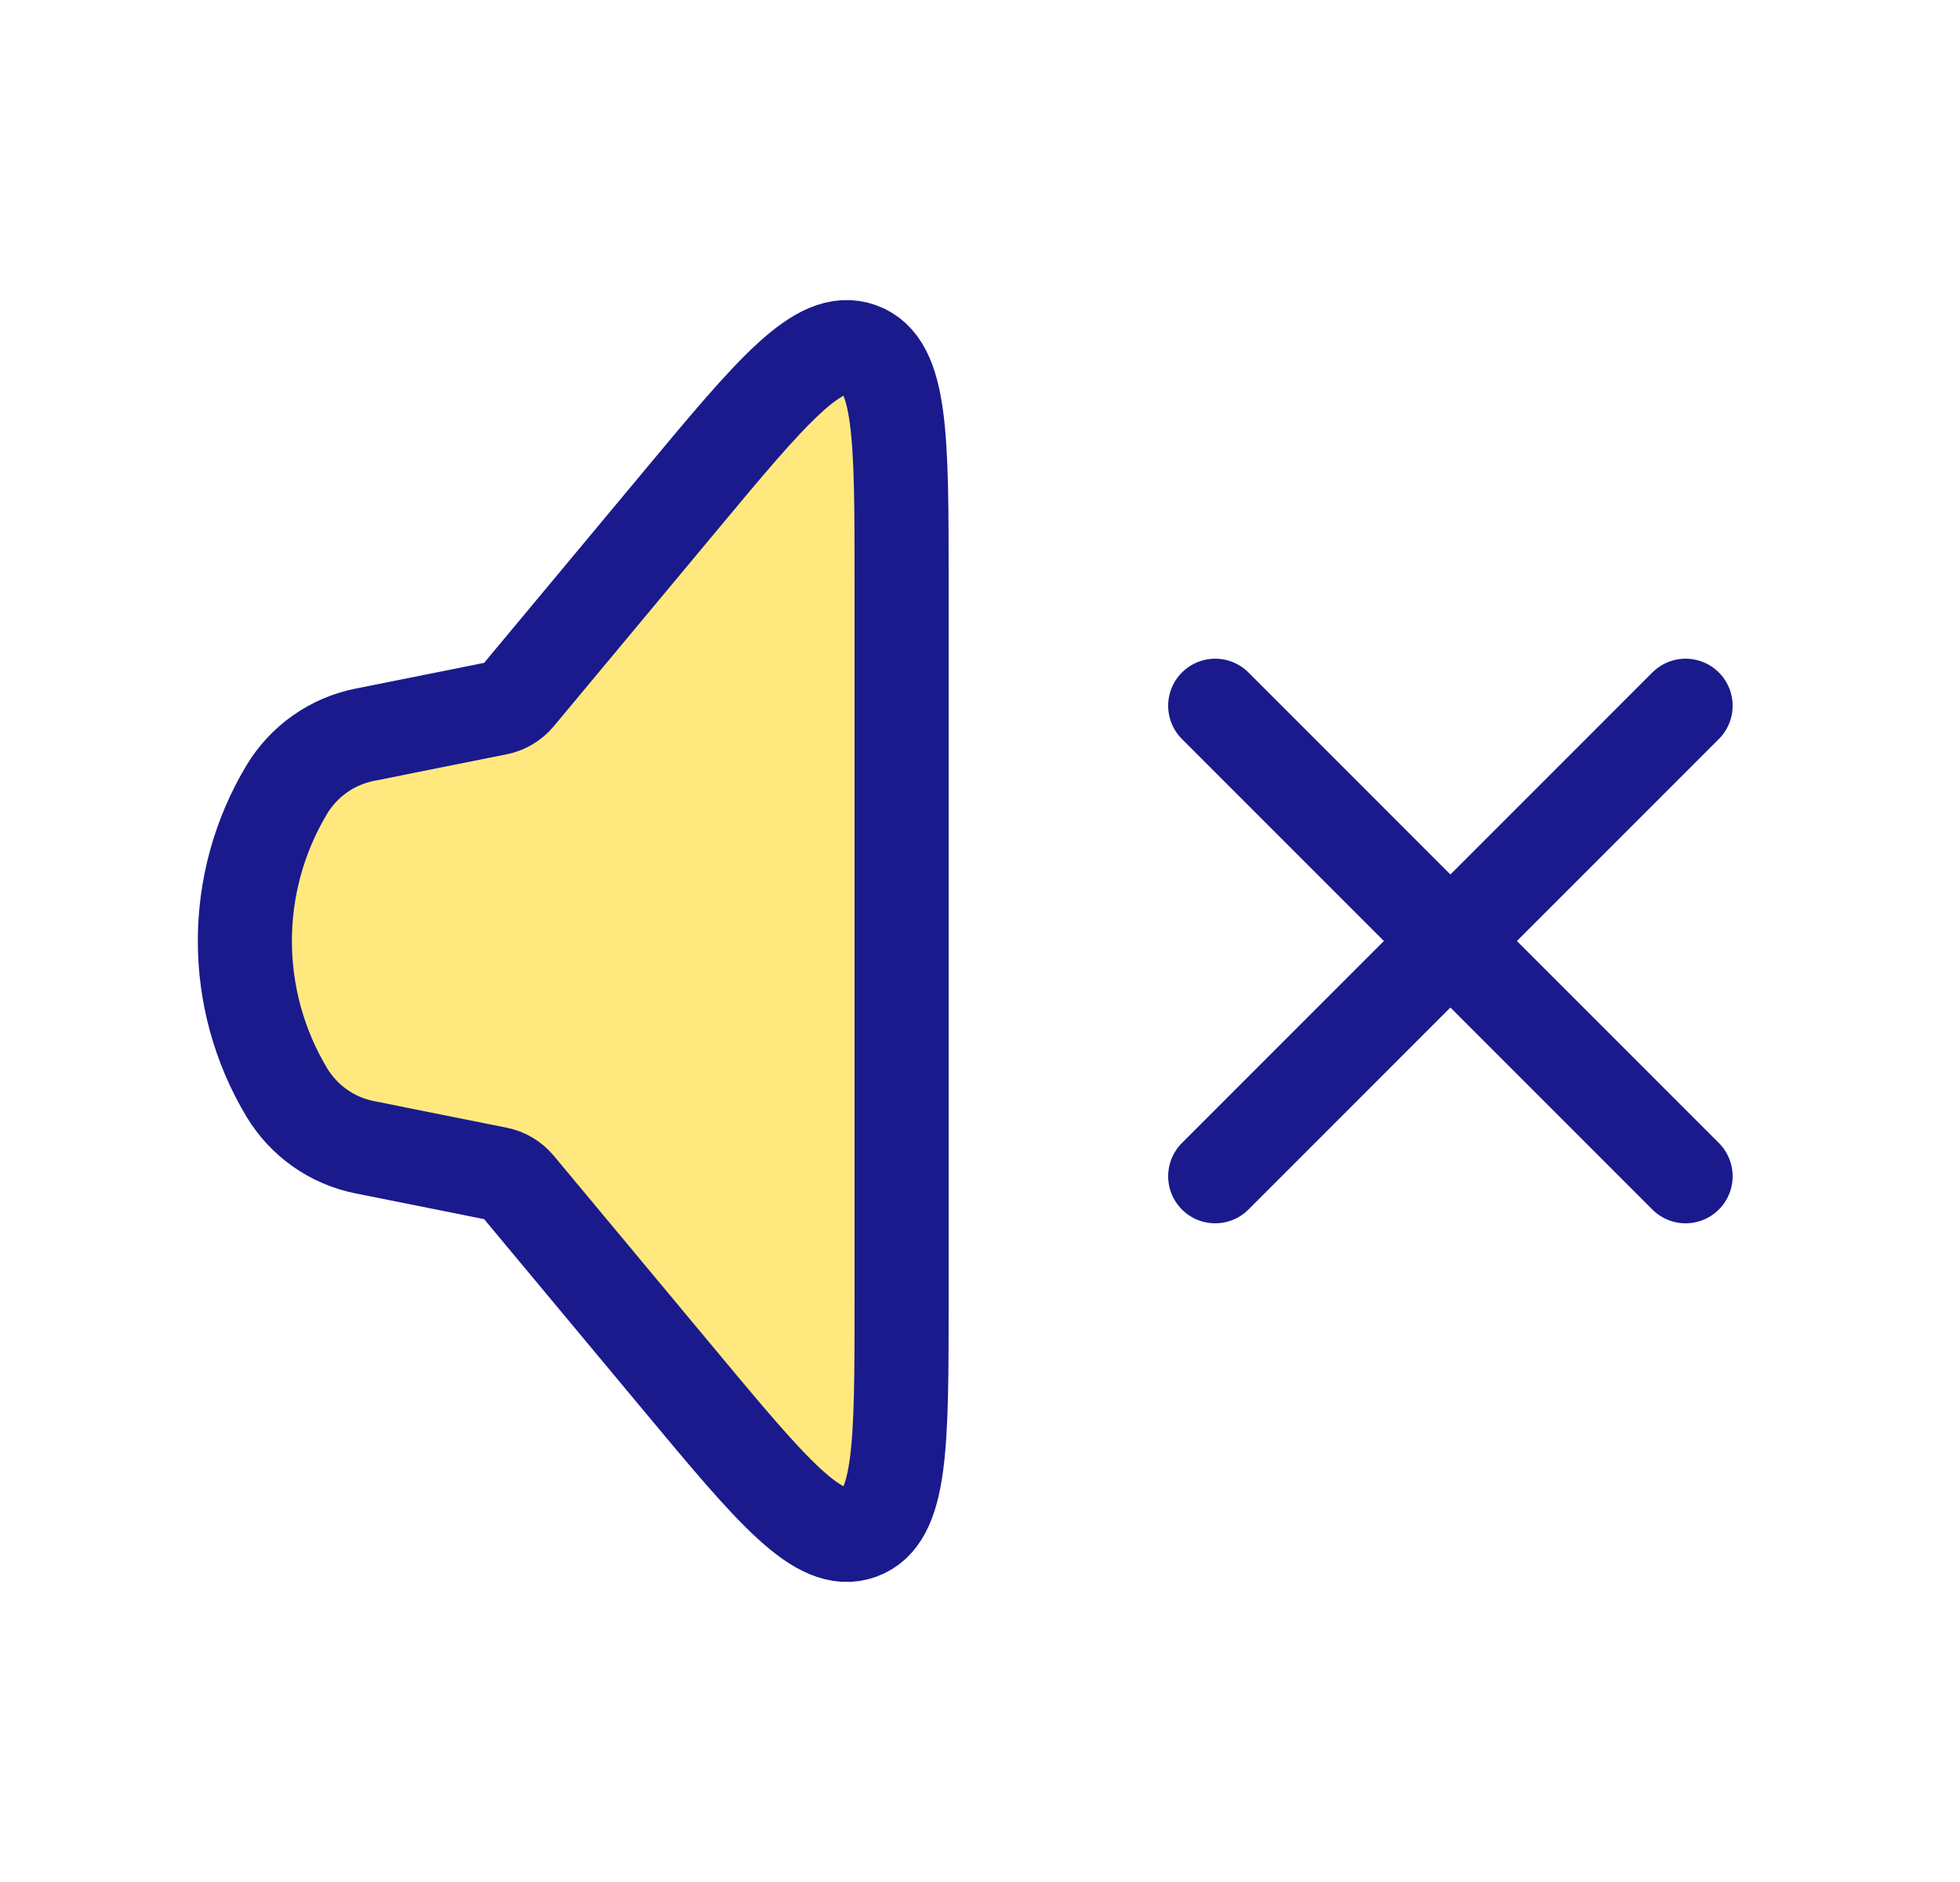 <svg width="25" height="24" viewBox="0 0 25 24" fill="none" xmlns="http://www.w3.org/2000/svg">
<path d="M3.658 13.931C2.945 12.742 2.945 11.258 3.658 10.069C3.876 9.707 4.236 9.453 4.651 9.37L6.344 9.031C6.445 9.011 6.536 8.957 6.602 8.878L8.671 6.395C9.853 4.976 10.445 4.266 10.972 4.457C11.5 4.648 11.5 5.572 11.5 7.419L11.5 16.581C11.5 18.428 11.5 19.352 10.972 19.543C10.445 19.734 9.853 19.024 8.671 17.605L6.602 15.122C6.536 15.043 6.445 14.989 6.344 14.969L4.651 14.63C4.236 14.547 3.876 14.293 3.658 13.931Z" fill="#FFD400" fill-opacity="0.5" stroke="#1A1A8D" stroke-width="1.2"/>
<path d="M15.5 15L21.5 9" stroke="#1A1A8D" stroke-width="1.2" stroke-linecap="round"/>
<path d="M21.5 15L15.5 9" stroke="#1A1A8D" stroke-width="1.2" stroke-linecap="round"/>
</svg>
